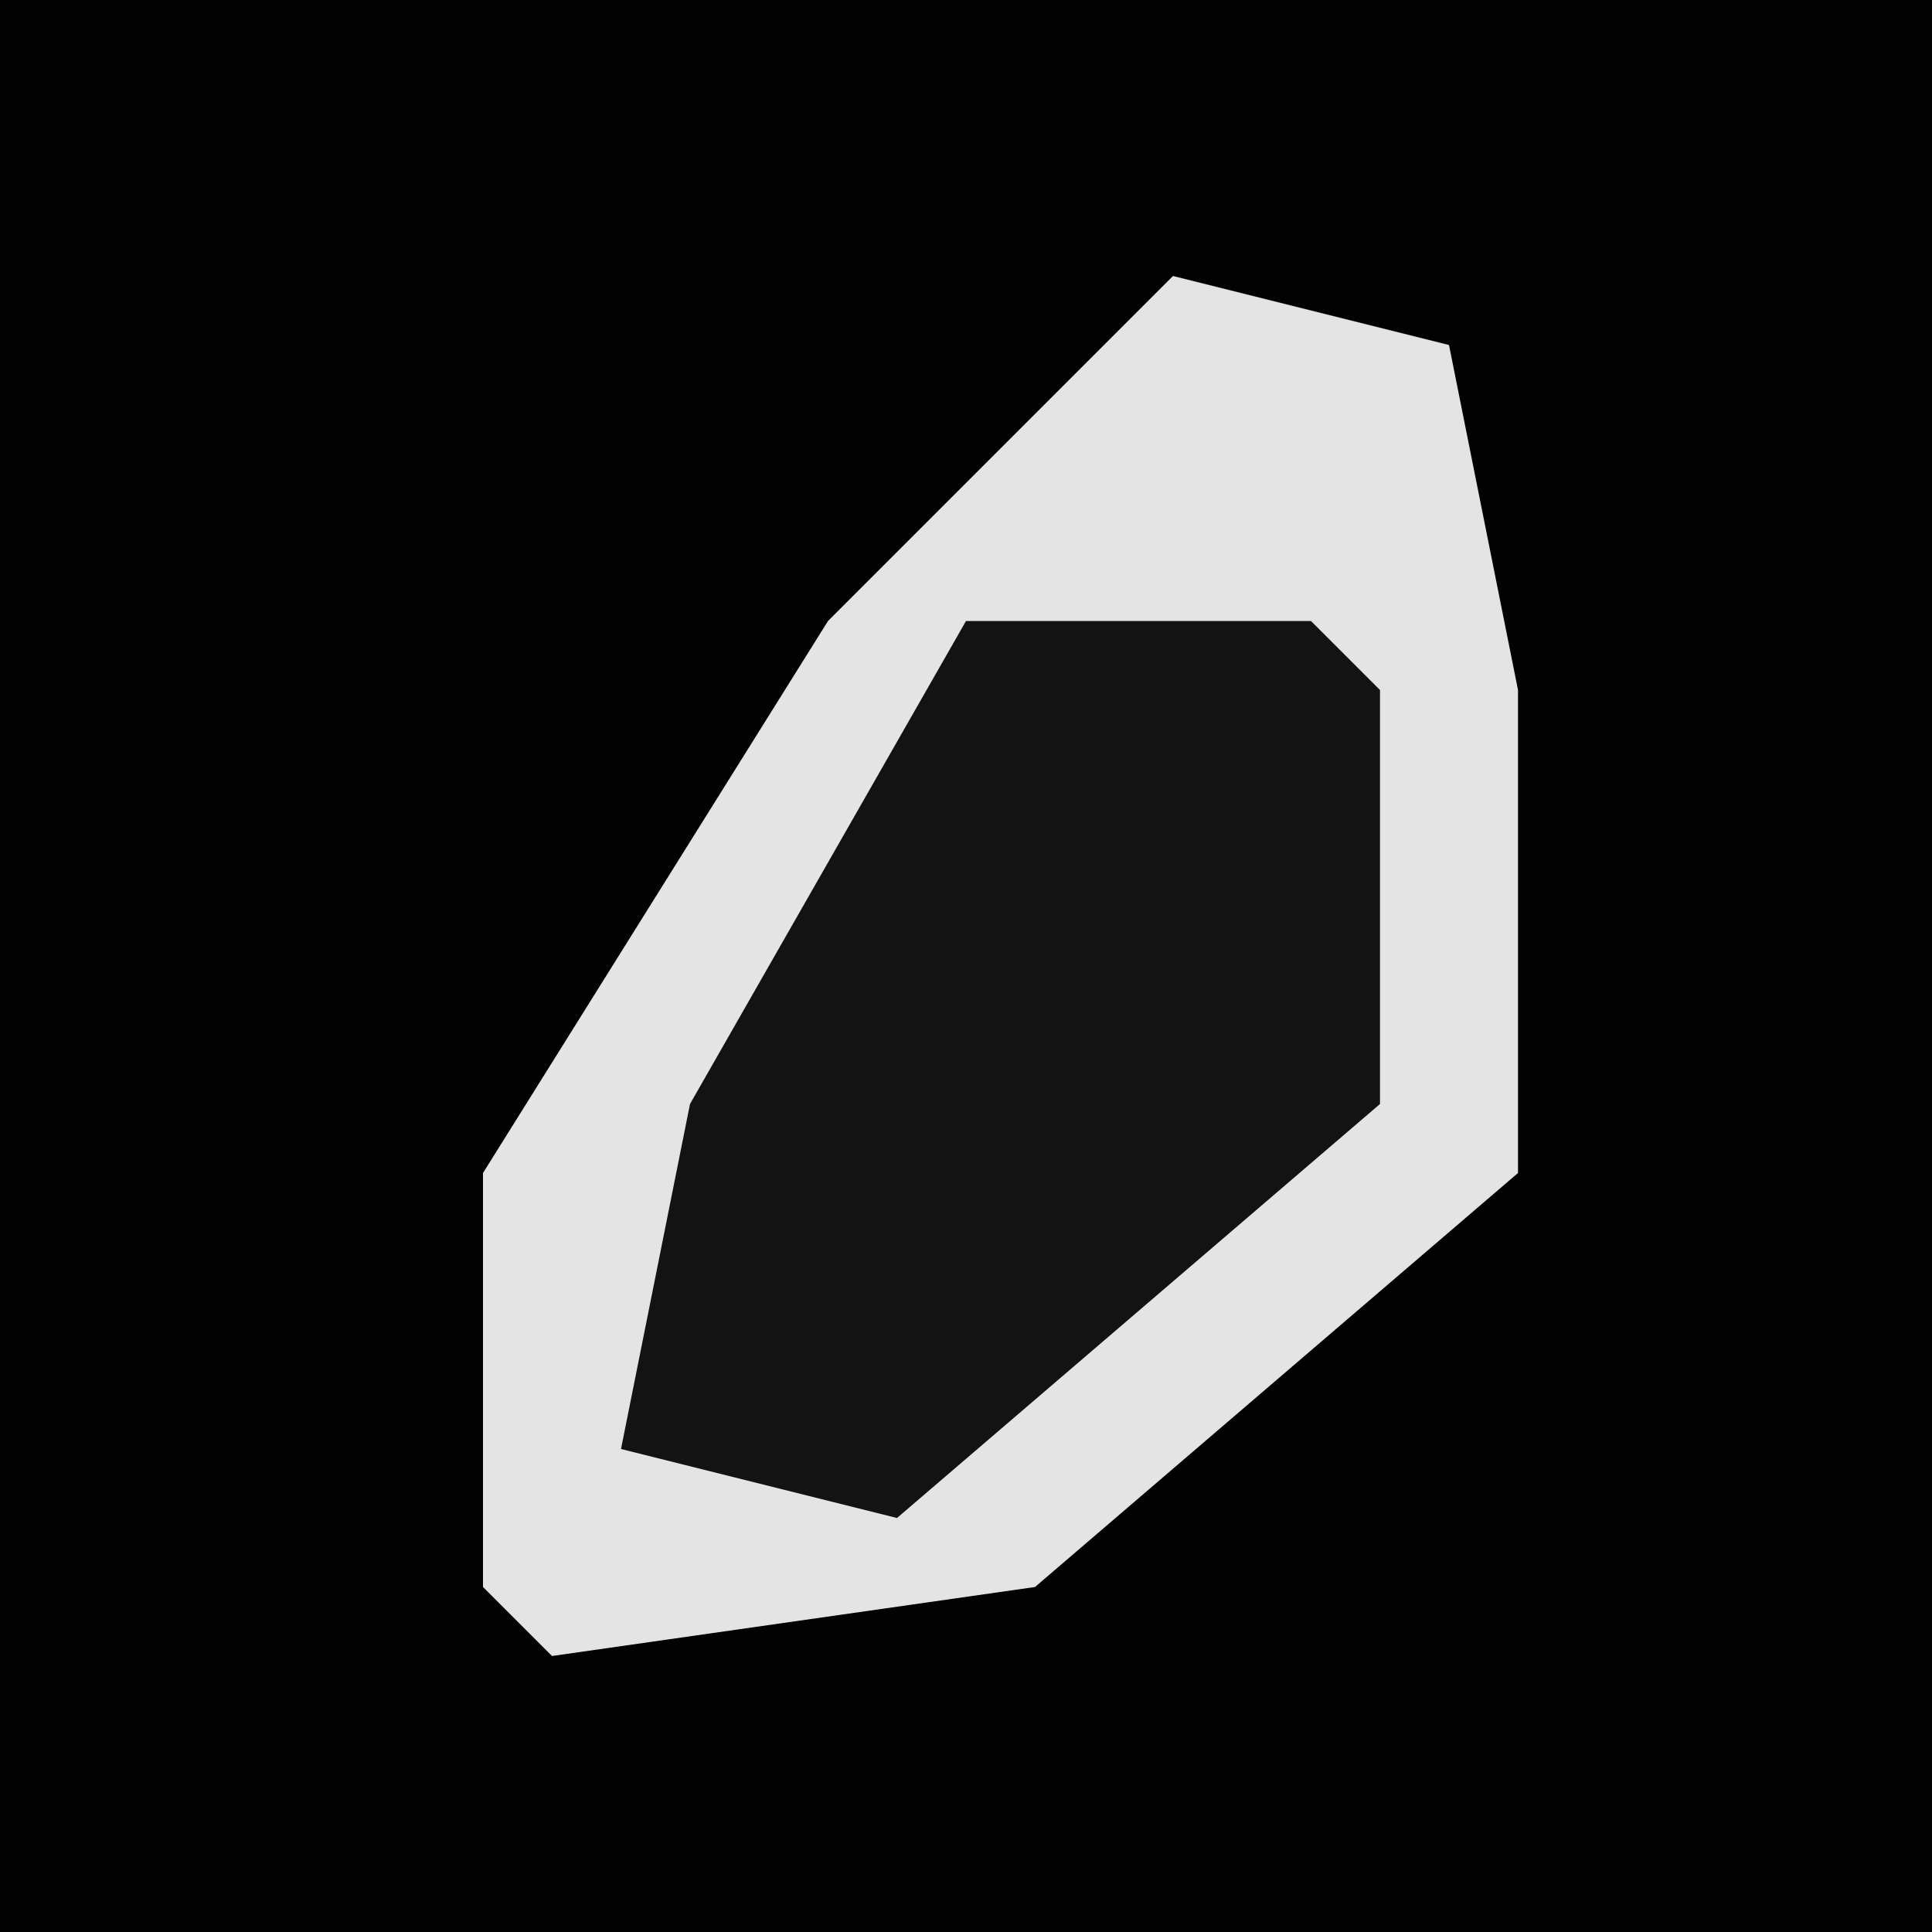 <?xml version="1.0" encoding="UTF-8"?>
<svg version="1.1" xmlns="http://www.w3.org/2000/svg" width="28" height="28">
<path d="M0,0 L28,0 L28,28 L0,28 Z " fill="#020202" transform="translate(0,0)"/>
<path d="M0,0 L4,1 L5,6 L5,13 L-2,19 L-9,20 L-10,19 L-10,13 L-5,5 Z " fill="#E4E4E4" transform="translate(17,4)"/>
<path d="M0,0 L5,0 L6,1 L6,7 L-1,13 L-5,12 L-4,7 Z " fill="#131313" transform="translate(14,9)"/>
</svg>
